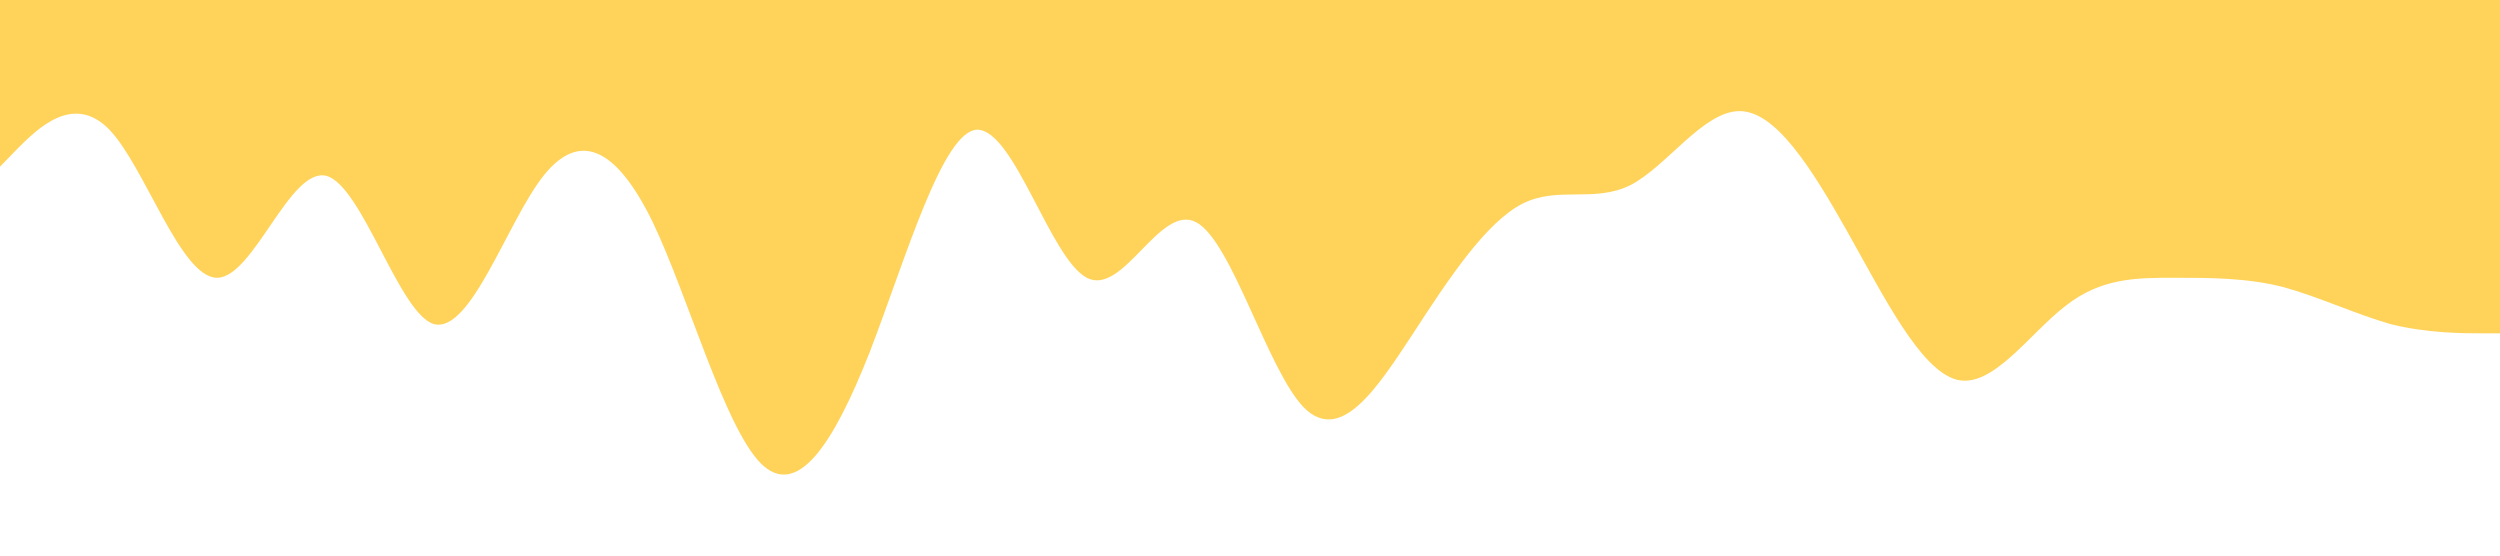 <?xml version="1.0" standalone="no"?><svg xmlns="http://www.w3.org/2000/svg" viewBox="0 0 1440 320"><path fill="#ffd359" fill-opacity="1" d="M0,96L10.4,85.3C20.9,75,42,53,63,74.7C83.5,96,104,160,125,160C146.1,160,167,96,188,101.3C208.7,107,230,181,250,186.7C271.3,192,292,128,313,101.3C333.9,75,355,85,376,128C396.5,171,417,245,438,266.7C459.1,288,480,256,501,202.7C521.7,149,543,75,563,74.7C584.3,75,605,149,626,160C647,171,668,117,689,128C709.6,139,730,213,751,234.7C772.2,256,793,224,814,192C834.8,160,856,128,877,117.3C897.4,107,918,117,939,106.7C960,96,981,64,1002,64C1022.6,64,1043,96,1064,133.3C1085.2,171,1106,213,1127,218.7C1147.8,224,1169,192,1190,176C1210.4,160,1231,160,1252,160C1273,160,1294,160,1315,165.3C1335.7,171,1357,181,1377,186.7C1398.3,192,1419,192,1430,192L1440,192L1440,0L1429.6,0C1419.1,0,1398,0,1377,0C1356.5,0,1336,0,1315,0C1293.9,0,1273,0,1252,0C1231.3,0,1210,0,1190,0C1168.7,0,1148,0,1127,0C1106.1,0,1085,0,1064,0C1043.5,0,1023,0,1002,0C980.9,0,960,0,939,0C918.3,0,897,0,877,0C855.7,0,835,0,814,0C793,0,772,0,751,0C730.4,0,710,0,689,0C667.8,0,647,0,626,0C605.2,0,584,0,563,0C542.6,0,522,0,501,0C480,0,459,0,438,0C417.4,0,397,0,376,0C354.8,0,334,0,313,0C292.2,0,271,0,250,0C229.6,0,209,0,188,0C167,0,146,0,125,0C104.3,0,83,0,63,0C41.7,0,21,0,10,0L0,0Z"></path></svg>